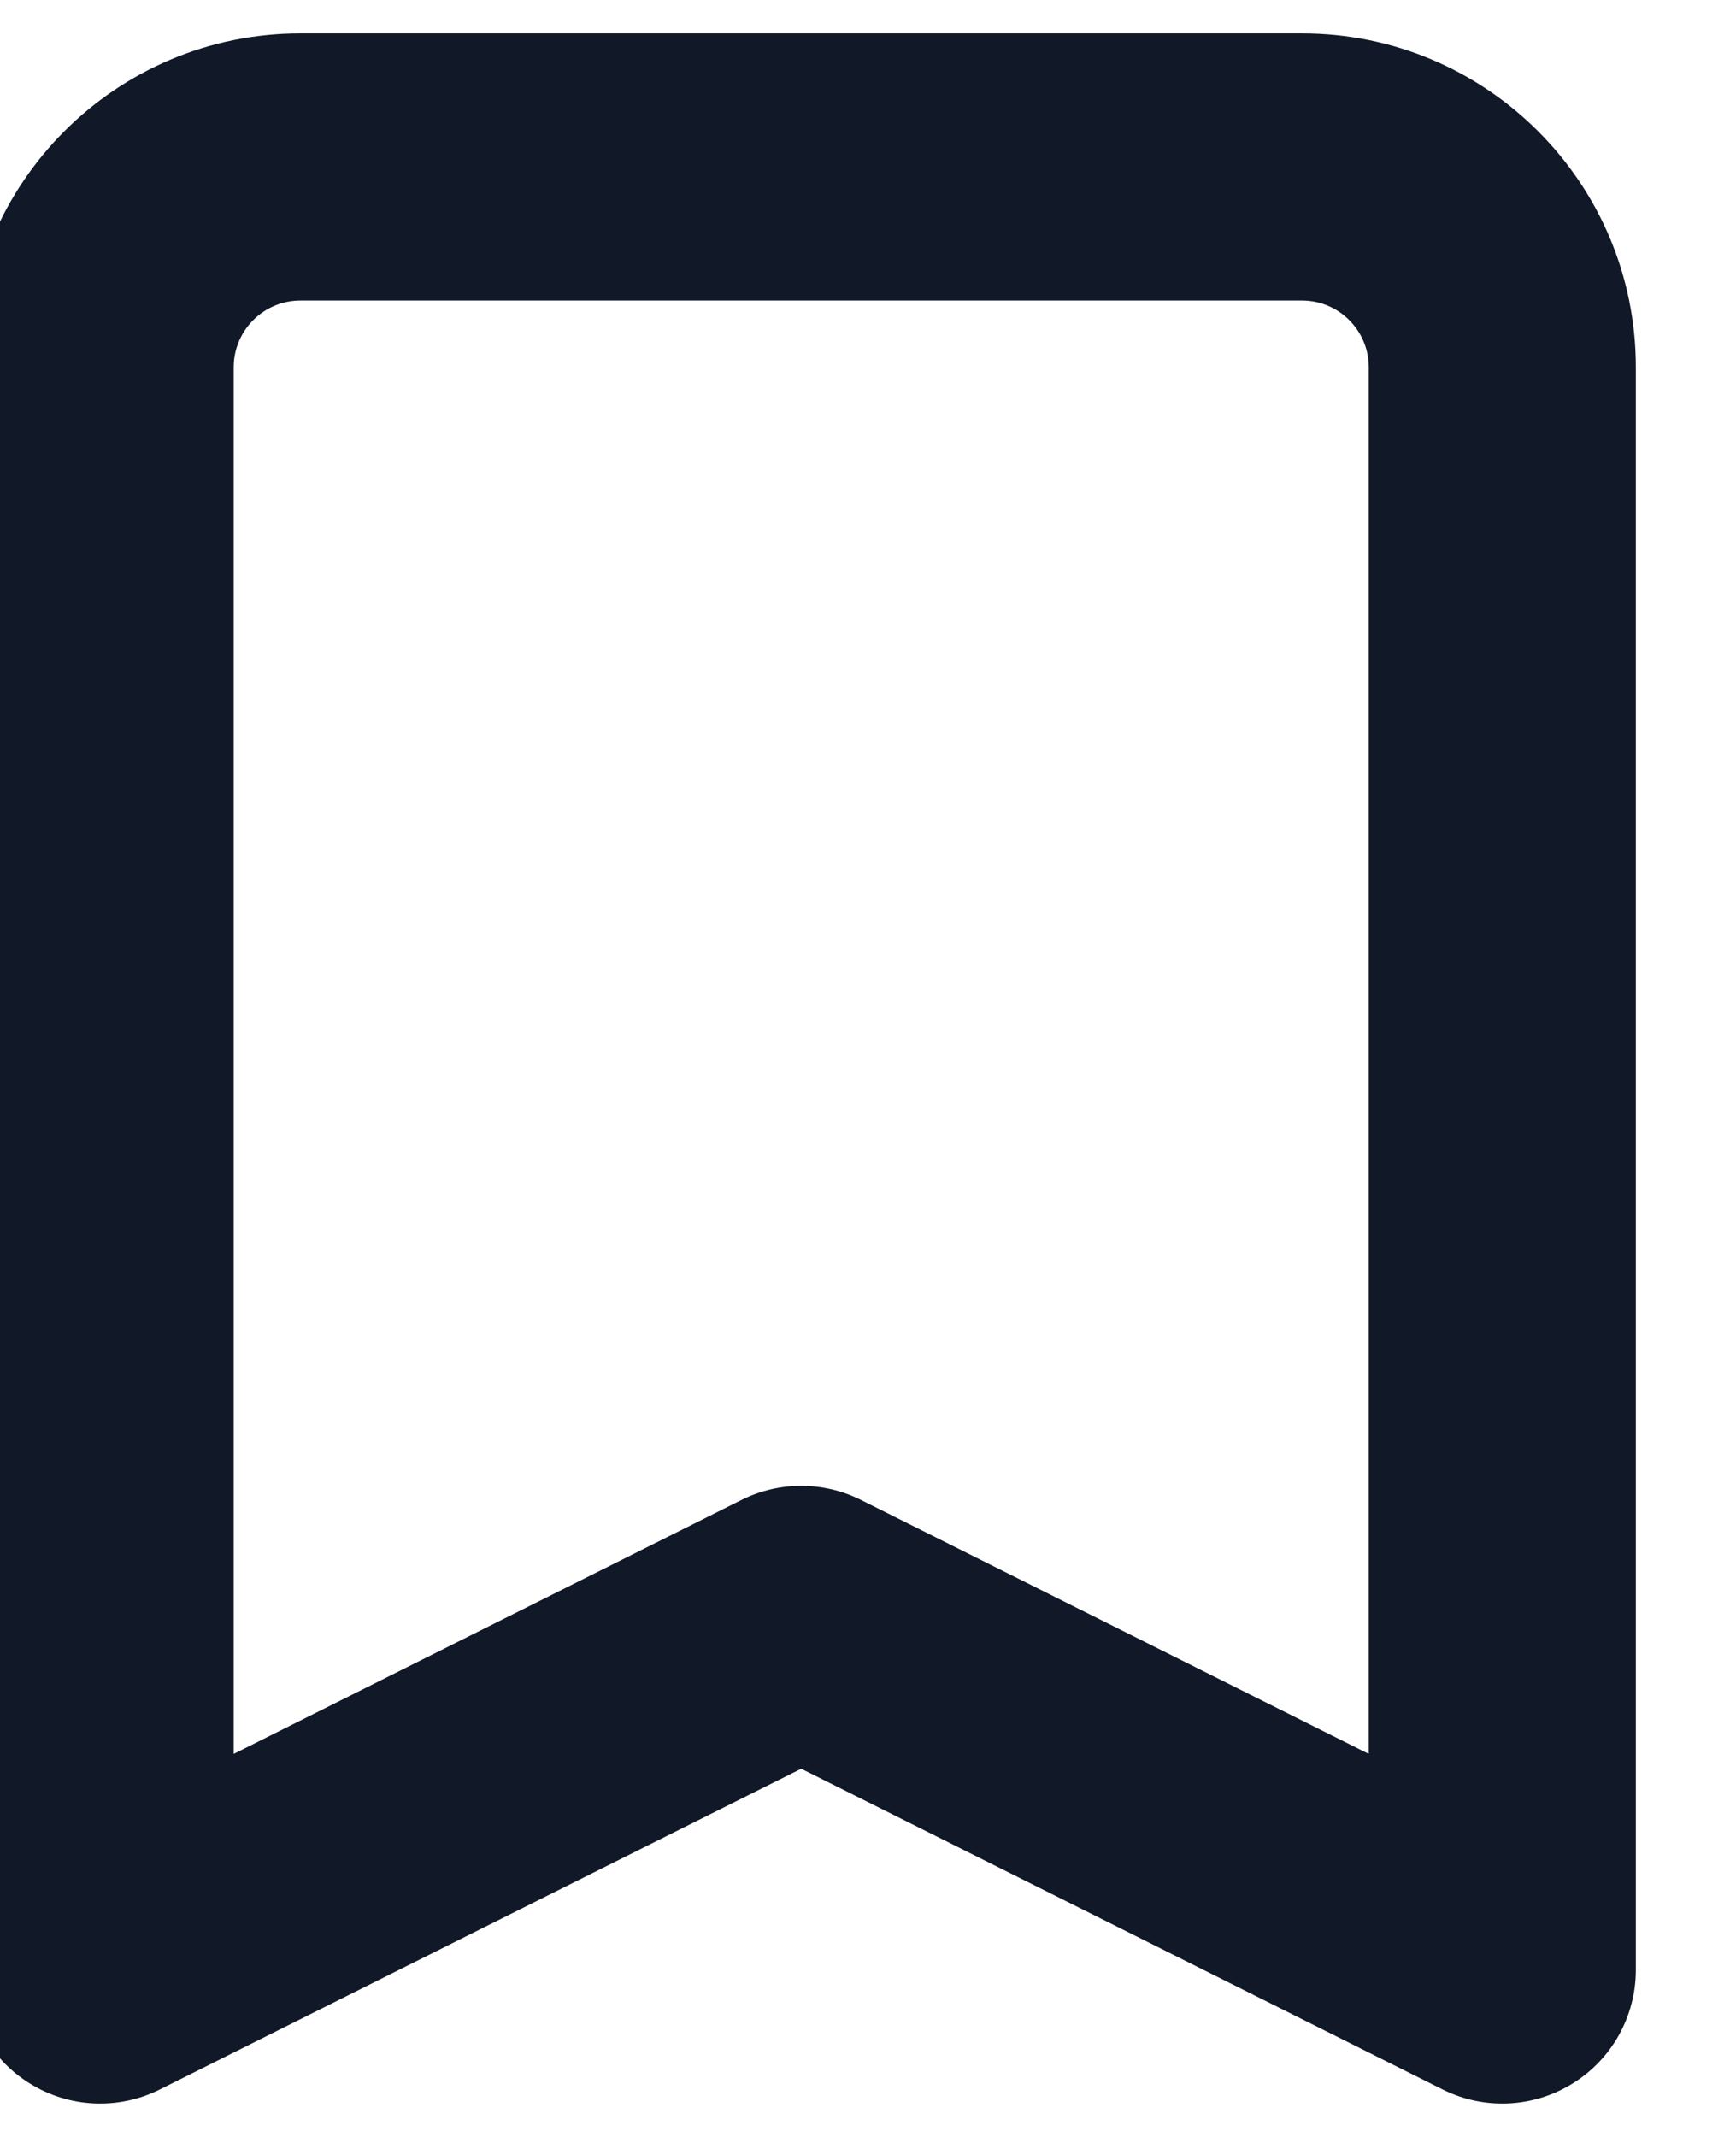 <svg width="26" height="32" viewBox="0 0 26 32" fill="none" xmlns="http://www.w3.org/2000/svg" xmlns:xlink="http://www.w3.org/1999/xlink">
<path d="M22.5,29.5L21.606,31.289C22.226,31.599 22.962,31.566 23.551,31.201C24.141,30.837 24.5,30.193 24.5,29.5L22.5,29.5ZM1.5,29.5L-0.5,29.5C-0.5,30.193 -0.141,30.837 0.449,31.201C1.038,31.566 1.774,31.599 2.394,31.289L1.5,29.5ZM12,24.25L12.894,22.461C12.331,22.18 11.669,22.18 11.106,22.461L12,24.25ZM4.5,4.5L19.5,4.5L19.5,0.5L4.5,0.5L4.5,4.5ZM20.5,5.5L20.5,29.5L24.5,29.5L24.5,5.5L20.5,5.5ZM3.5,29.5L3.5,5.5L-0.5,5.5L-0.5,29.5L3.5,29.5ZM23.394,27.711L12.894,22.461L11.106,26.039L21.606,31.289L23.394,27.711ZM11.106,22.461L0.606,27.711L2.394,31.289L12.894,26.039L11.106,22.461ZM19.5,4.5C20.052,4.5 20.5,4.948 20.5,5.5L24.5,5.5C24.5,2.739 22.261,0.5 19.5,0.5L19.5,4.5ZM4.5,0.5C1.739,0.5 -0.5,2.739 -0.5,5.5L3.5,5.5C3.5,4.948 3.948,4.5 4.5,4.5L4.5,0.5Z" fill="#111827"/>
</svg>
